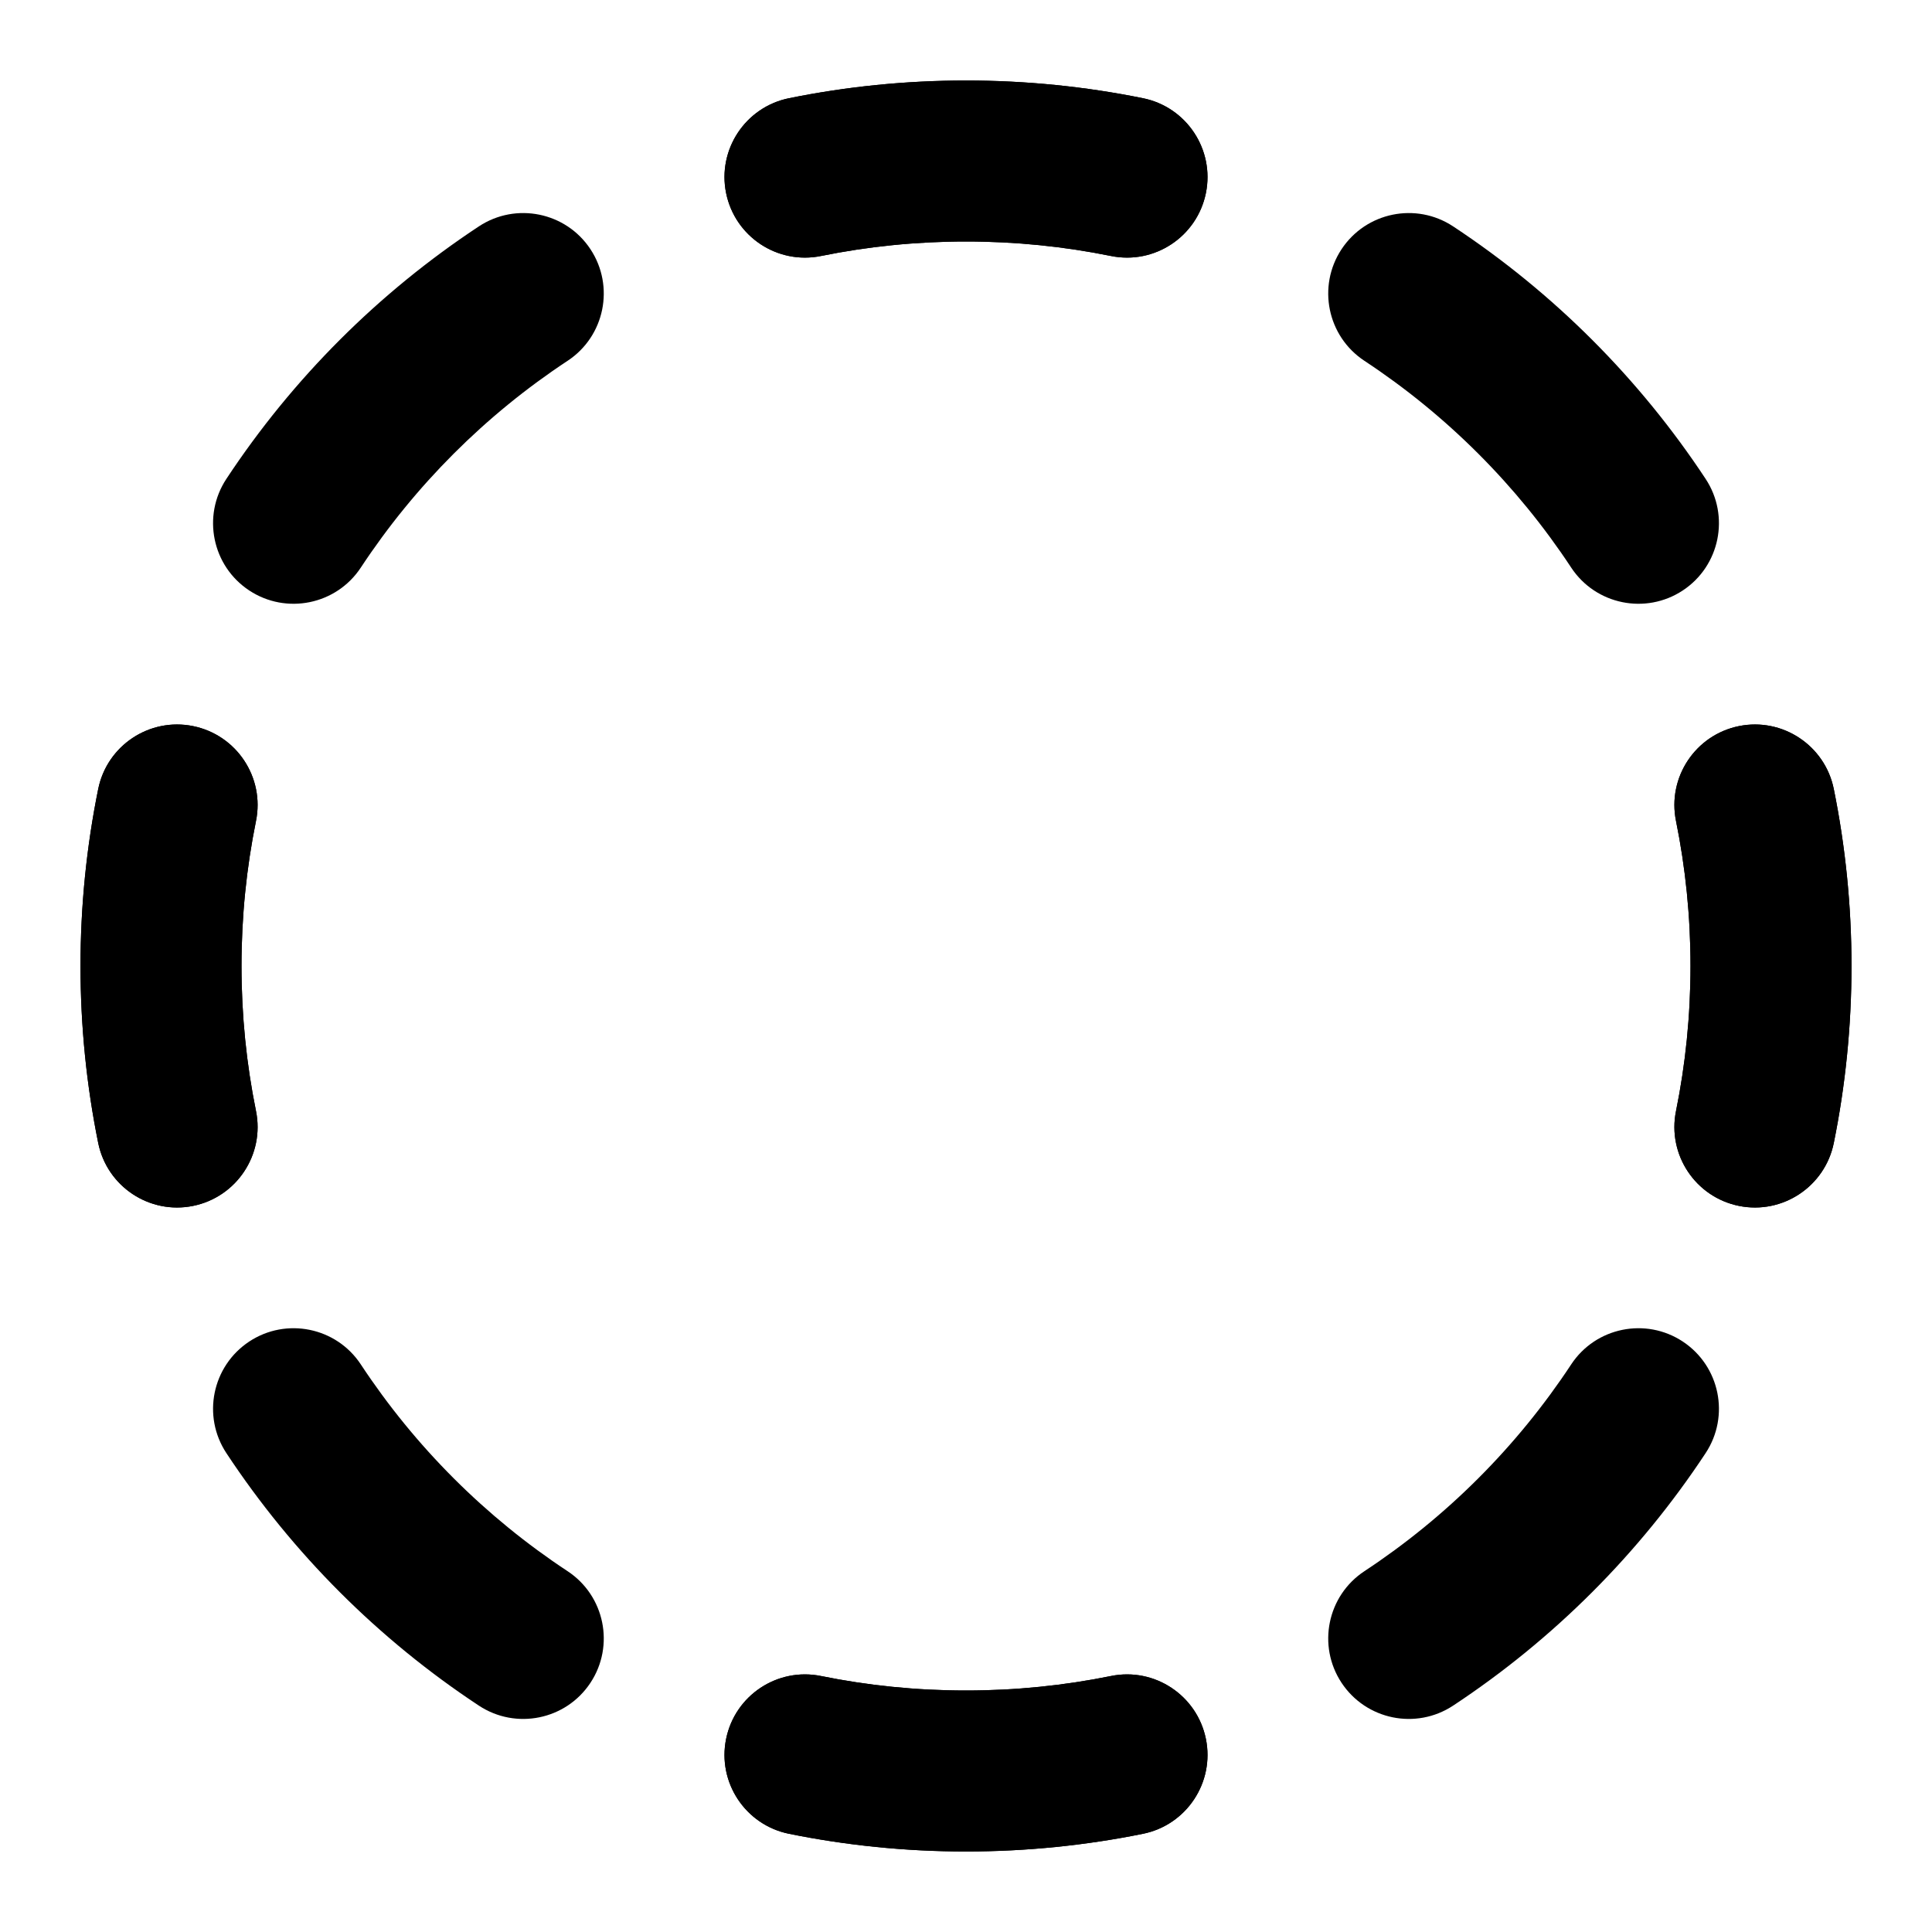 <svg width="24" height="24" viewBox="0 0 24 24" xmlns="http://www.w3.org/2000/svg">
<path class="pr-icon-bulk-secondary" fill-rule="evenodd" clip-rule="evenodd" d="M12 3C11.382 3 10.78 3.062 10.199 3.18C9.658 3.29 9.13 2.94 9.02 2.399C8.91 1.858 9.26 1.33 9.801 1.22C10.512 1.076 11.248 1 12 1C12.752 1 13.488 1.076 14.199 1.22C14.74 1.33 15.09 1.858 14.98 2.399C14.87 2.94 14.342 3.29 13.801 3.18C13.22 3.062 12.618 3 12 3ZM7.335 3.096C7.639 3.557 7.512 4.178 7.051 4.482C6.03 5.155 5.155 6.03 4.482 7.051C4.178 7.512 3.557 7.639 3.096 7.335C2.635 7.031 2.508 6.41 2.812 5.949C3.634 4.703 4.703 3.634 5.949 2.812C6.41 2.508 7.031 2.635 7.335 3.096ZM16.665 3.096C16.97 2.635 17.59 2.508 18.051 2.812C19.297 3.634 20.366 4.703 21.188 5.949C21.492 6.41 21.365 7.031 20.904 7.335C20.443 7.639 19.822 7.512 19.518 7.051C18.845 6.03 17.97 5.155 16.949 4.482C16.488 4.178 16.361 3.557 16.665 3.096ZM2.399 9.02C2.94 9.13 3.29 9.658 3.18 10.199C3.062 10.78 3 11.382 3 12C3 12.618 3.062 13.22 3.18 13.801C3.29 14.342 2.94 14.87 2.399 14.98C1.858 15.09 1.33 14.74 1.22 14.199C1.076 13.488 1 12.752 1 12C1 11.248 1.076 10.512 1.22 9.801C1.33 9.26 1.858 8.91 2.399 9.02ZM21.601 9.02C22.142 8.91 22.67 9.26 22.78 9.801C22.924 10.512 23 11.248 23 12C23 12.752 22.924 13.488 22.78 14.199C22.67 14.74 22.142 15.09 21.601 14.98C21.06 14.87 20.71 14.342 20.82 13.801C20.938 13.22 21 12.618 21 12C21 11.382 20.938 10.78 20.82 10.199C20.71 9.658 21.06 9.13 21.601 9.02ZM3.096 16.665C3.557 16.361 4.178 16.488 4.482 16.949C5.155 17.97 6.03 18.845 7.051 19.518C7.512 19.822 7.639 20.443 7.335 20.904C7.031 21.365 6.41 21.492 5.949 21.188C4.703 20.366 3.634 19.297 2.812 18.051C2.508 17.59 2.635 16.97 3.096 16.665ZM20.904 16.665C21.365 16.97 21.492 17.59 21.188 18.051C20.366 19.297 19.297 20.366 18.051 21.188C17.59 21.492 16.97 21.365 16.665 20.904C16.361 20.443 16.488 19.822 16.949 19.518C17.97 18.845 18.845 17.97 19.518 16.949C19.822 16.488 20.443 16.361 20.904 16.665ZM9.02 21.601C9.13 21.06 9.658 20.71 10.199 20.82C10.78 20.938 11.382 21 12 21C12.618 21 13.22 20.938 13.801 20.82C14.342 20.71 14.87 21.06 14.98 21.601C15.09 22.142 14.74 22.67 14.199 22.78C13.488 22.924 12.752 23 12 23C11.248 23 10.512 22.924 9.801 22.78C9.26 22.67 8.91 22.142 9.02 21.601Z" fill="currentColor"/>
<path fill-rule="evenodd" clip-rule="evenodd" d="M12 3C11.382 3 10.78 3.062 10.199 3.18C9.658 3.29 9.13 2.94 9.02 2.399C8.91 1.858 9.26 1.33 9.801 1.22C10.512 1.076 11.248 1 12 1C12.752 1 13.488 1.076 14.199 1.22C14.74 1.33 15.09 1.858 14.98 2.399C14.87 2.94 14.342 3.29 13.801 3.18C13.22 3.062 12.618 3 12 3ZM2.399 9.02C2.94 9.13 3.29 9.658 3.18 10.199C3.062 10.78 3 11.382 3 12C3 12.618 3.062 13.22 3.18 13.801C3.29 14.342 2.94 14.87 2.399 14.98C1.858 15.09 1.33 14.74 1.22 14.199C1.076 13.488 1 12.752 1 12C1 11.248 1.076 10.512 1.22 9.801C1.33 9.26 1.858 8.91 2.399 9.02ZM21.601 9.02C22.142 8.91 22.67 9.26 22.78 9.801C22.924 10.512 23 11.248 23 12C23 12.752 22.924 13.488 22.78 14.199C22.67 14.74 22.142 15.09 21.601 14.98C21.06 14.87 20.71 14.342 20.82 13.801C20.938 13.22 21 12.618 21 12C21 11.382 20.938 10.78 20.82 10.199C20.71 9.658 21.06 9.13 21.601 9.02ZM9.02 21.601C9.13 21.06 9.658 20.71 10.199 20.82C10.78 20.938 11.382 21 12 21C12.618 21 13.22 20.938 13.801 20.82C14.342 20.71 14.87 21.06 14.98 21.601C15.09 22.142 14.74 22.67 14.199 22.78C13.488 22.924 12.752 23 12 23C11.248 23 10.512 22.924 9.801 22.78C9.26 22.67 8.91 22.142 9.02 21.601Z" fill="currentColor"/>
</svg>
